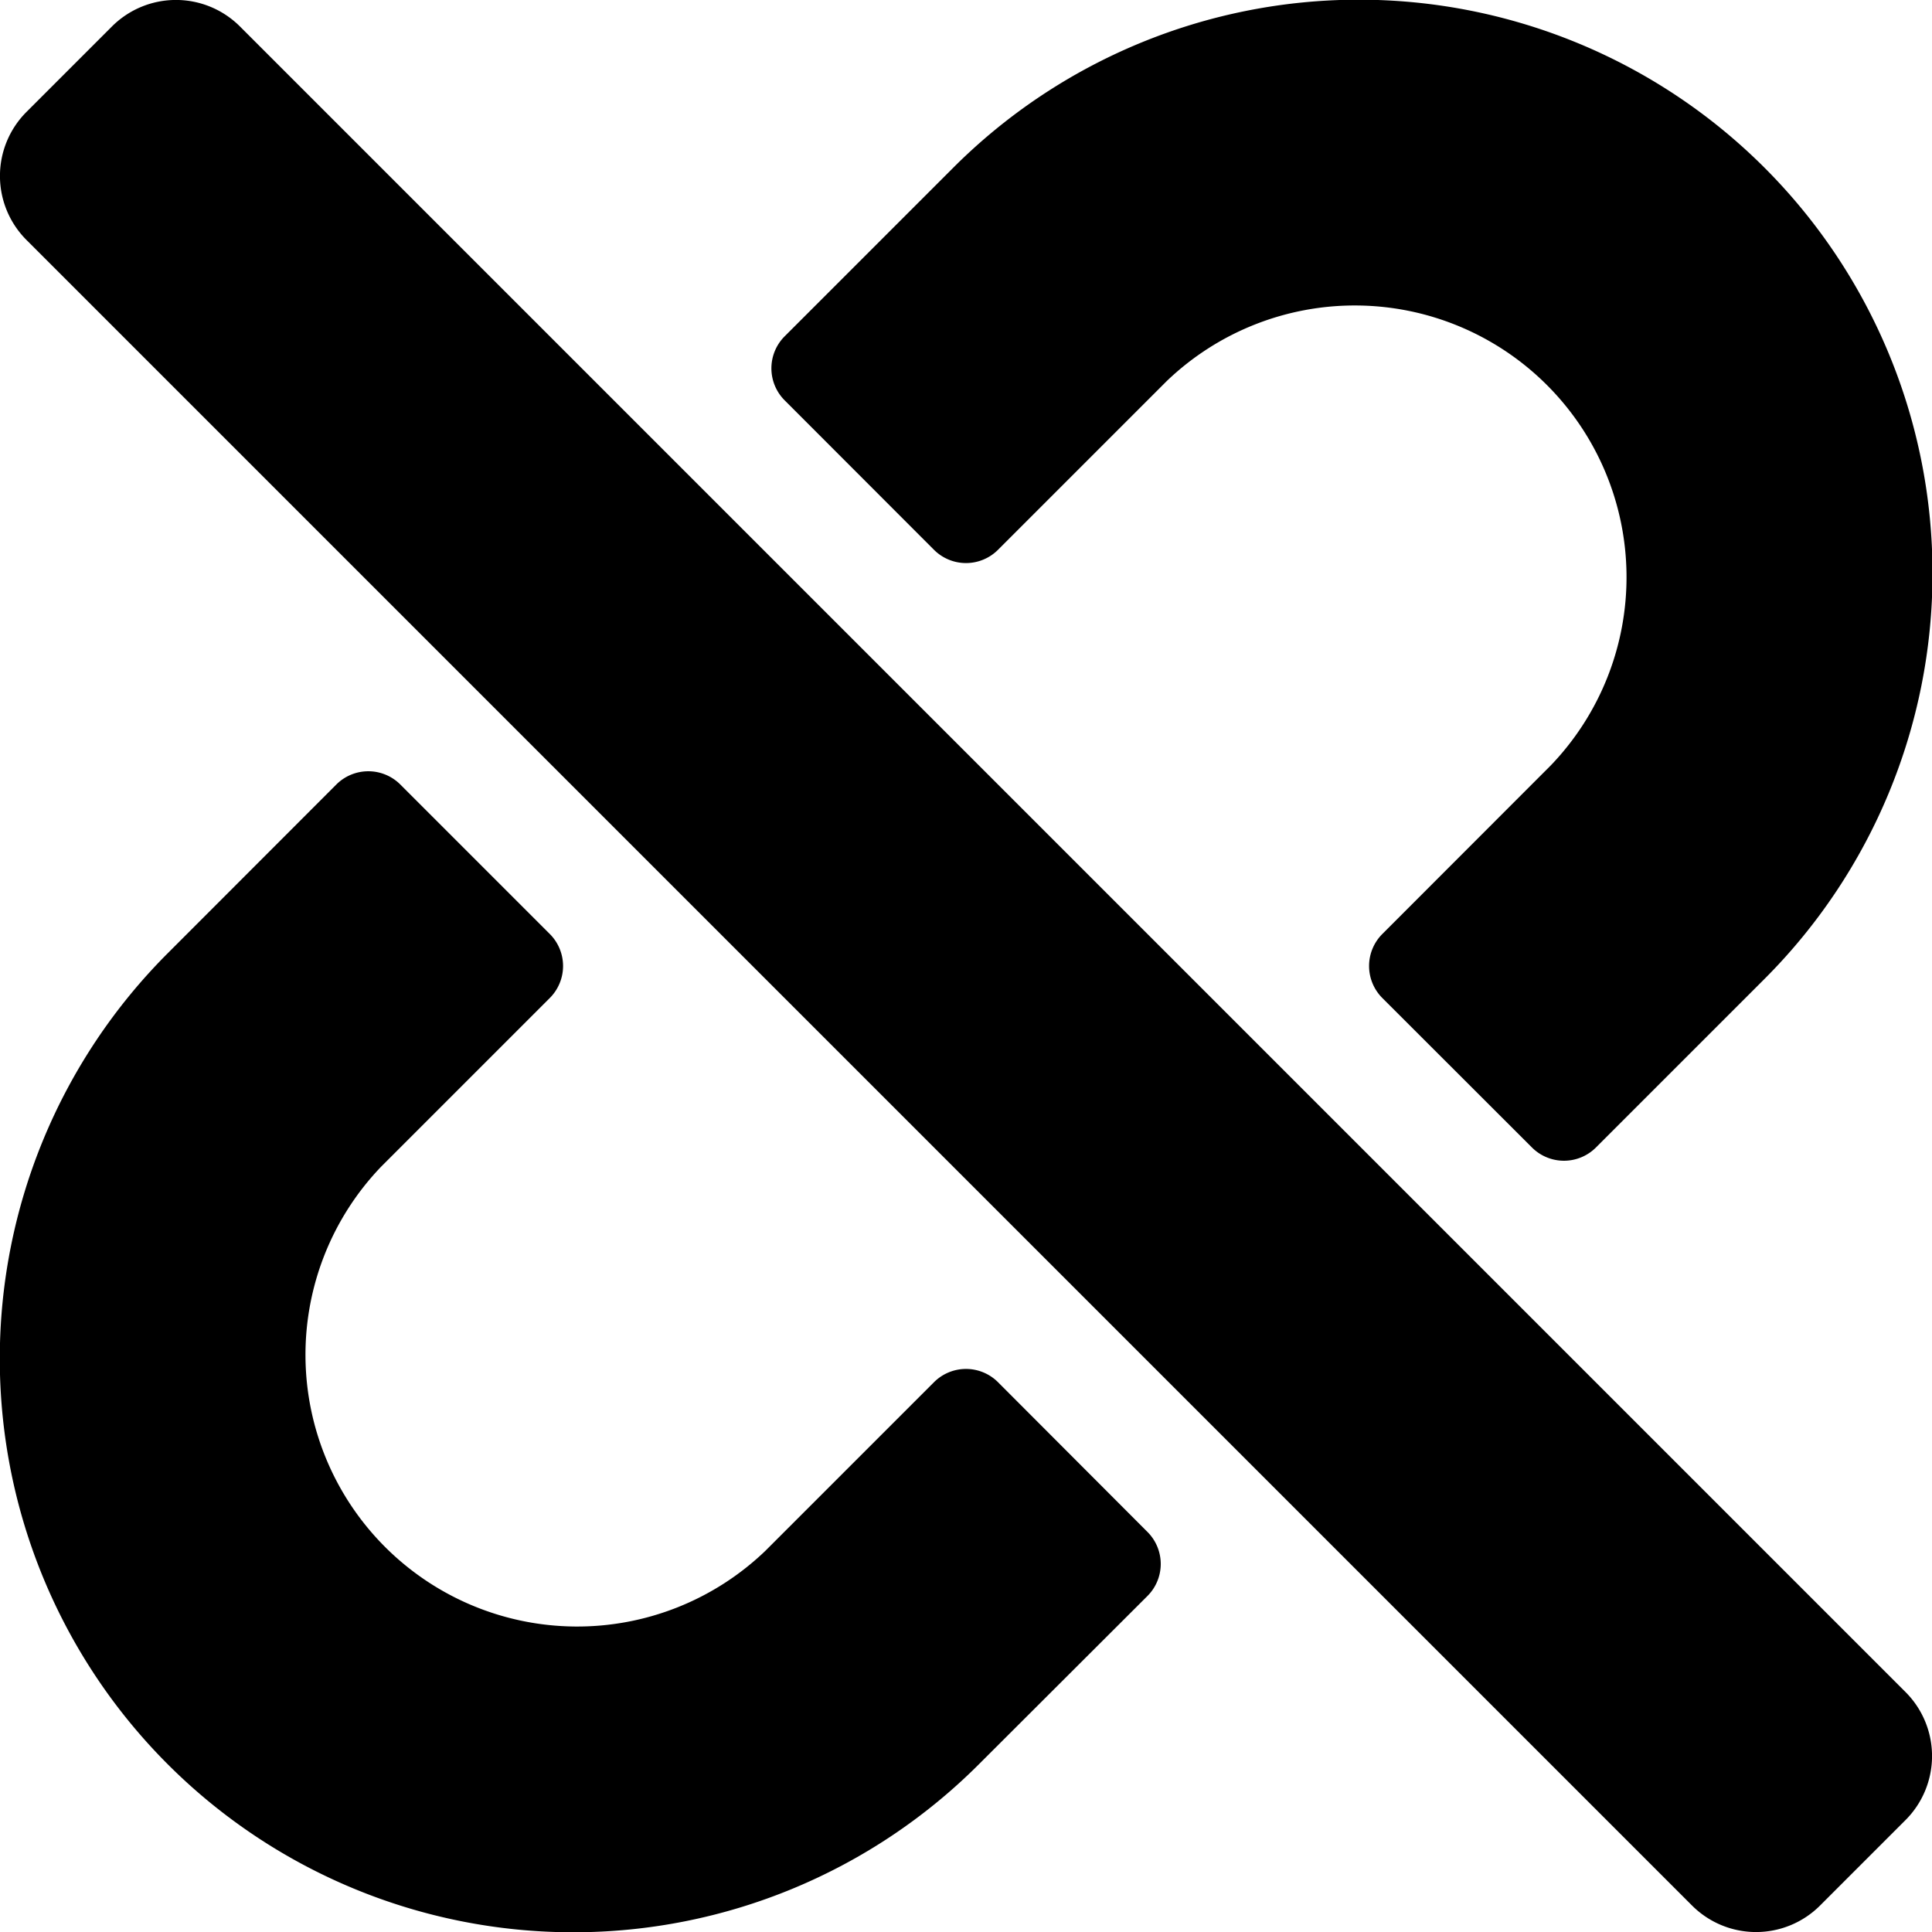 <svg xmlns="http://www.w3.org/2000/svg" width="14" height="14" viewBox="0 0 14 14"><path d="M8.314,11.1a.328.328,0,0,1,0,.464L7.092,12.784A4.156,4.156,0,0,1,1.215,6.906L2.436,5.684a.328.328,0,0,1,.464,0L3.983,6.767a.328.328,0,0,1,0,.464L2.761,8.453a1.969,1.969,0,0,0,2.784,2.784l1.222-1.222a.328.328,0,0,1,.464,0ZM6.767,3.983a.328.328,0,0,0,.464,0L8.453,2.761a1.969,1.969,0,0,1,2.784,2.784L10.016,6.767a.328.328,0,0,0,0,.464L11.1,8.314a.328.328,0,0,0,.464,0l1.222-1.222A4.156,4.156,0,0,0,6.906,1.215L5.685,2.436a.328.328,0,0,0,0,.464L6.767,3.983Zm6.421,9.824.619-.619a.656.656,0,0,0,0-.928L1.738.191a.656.656,0,0,0-.928,0L.191.81a.656.656,0,0,0,0,.928L12.26,13.807a.656.656,0,0,0,.928,0Z" transform="translate(0.001 0.001)"/></svg>